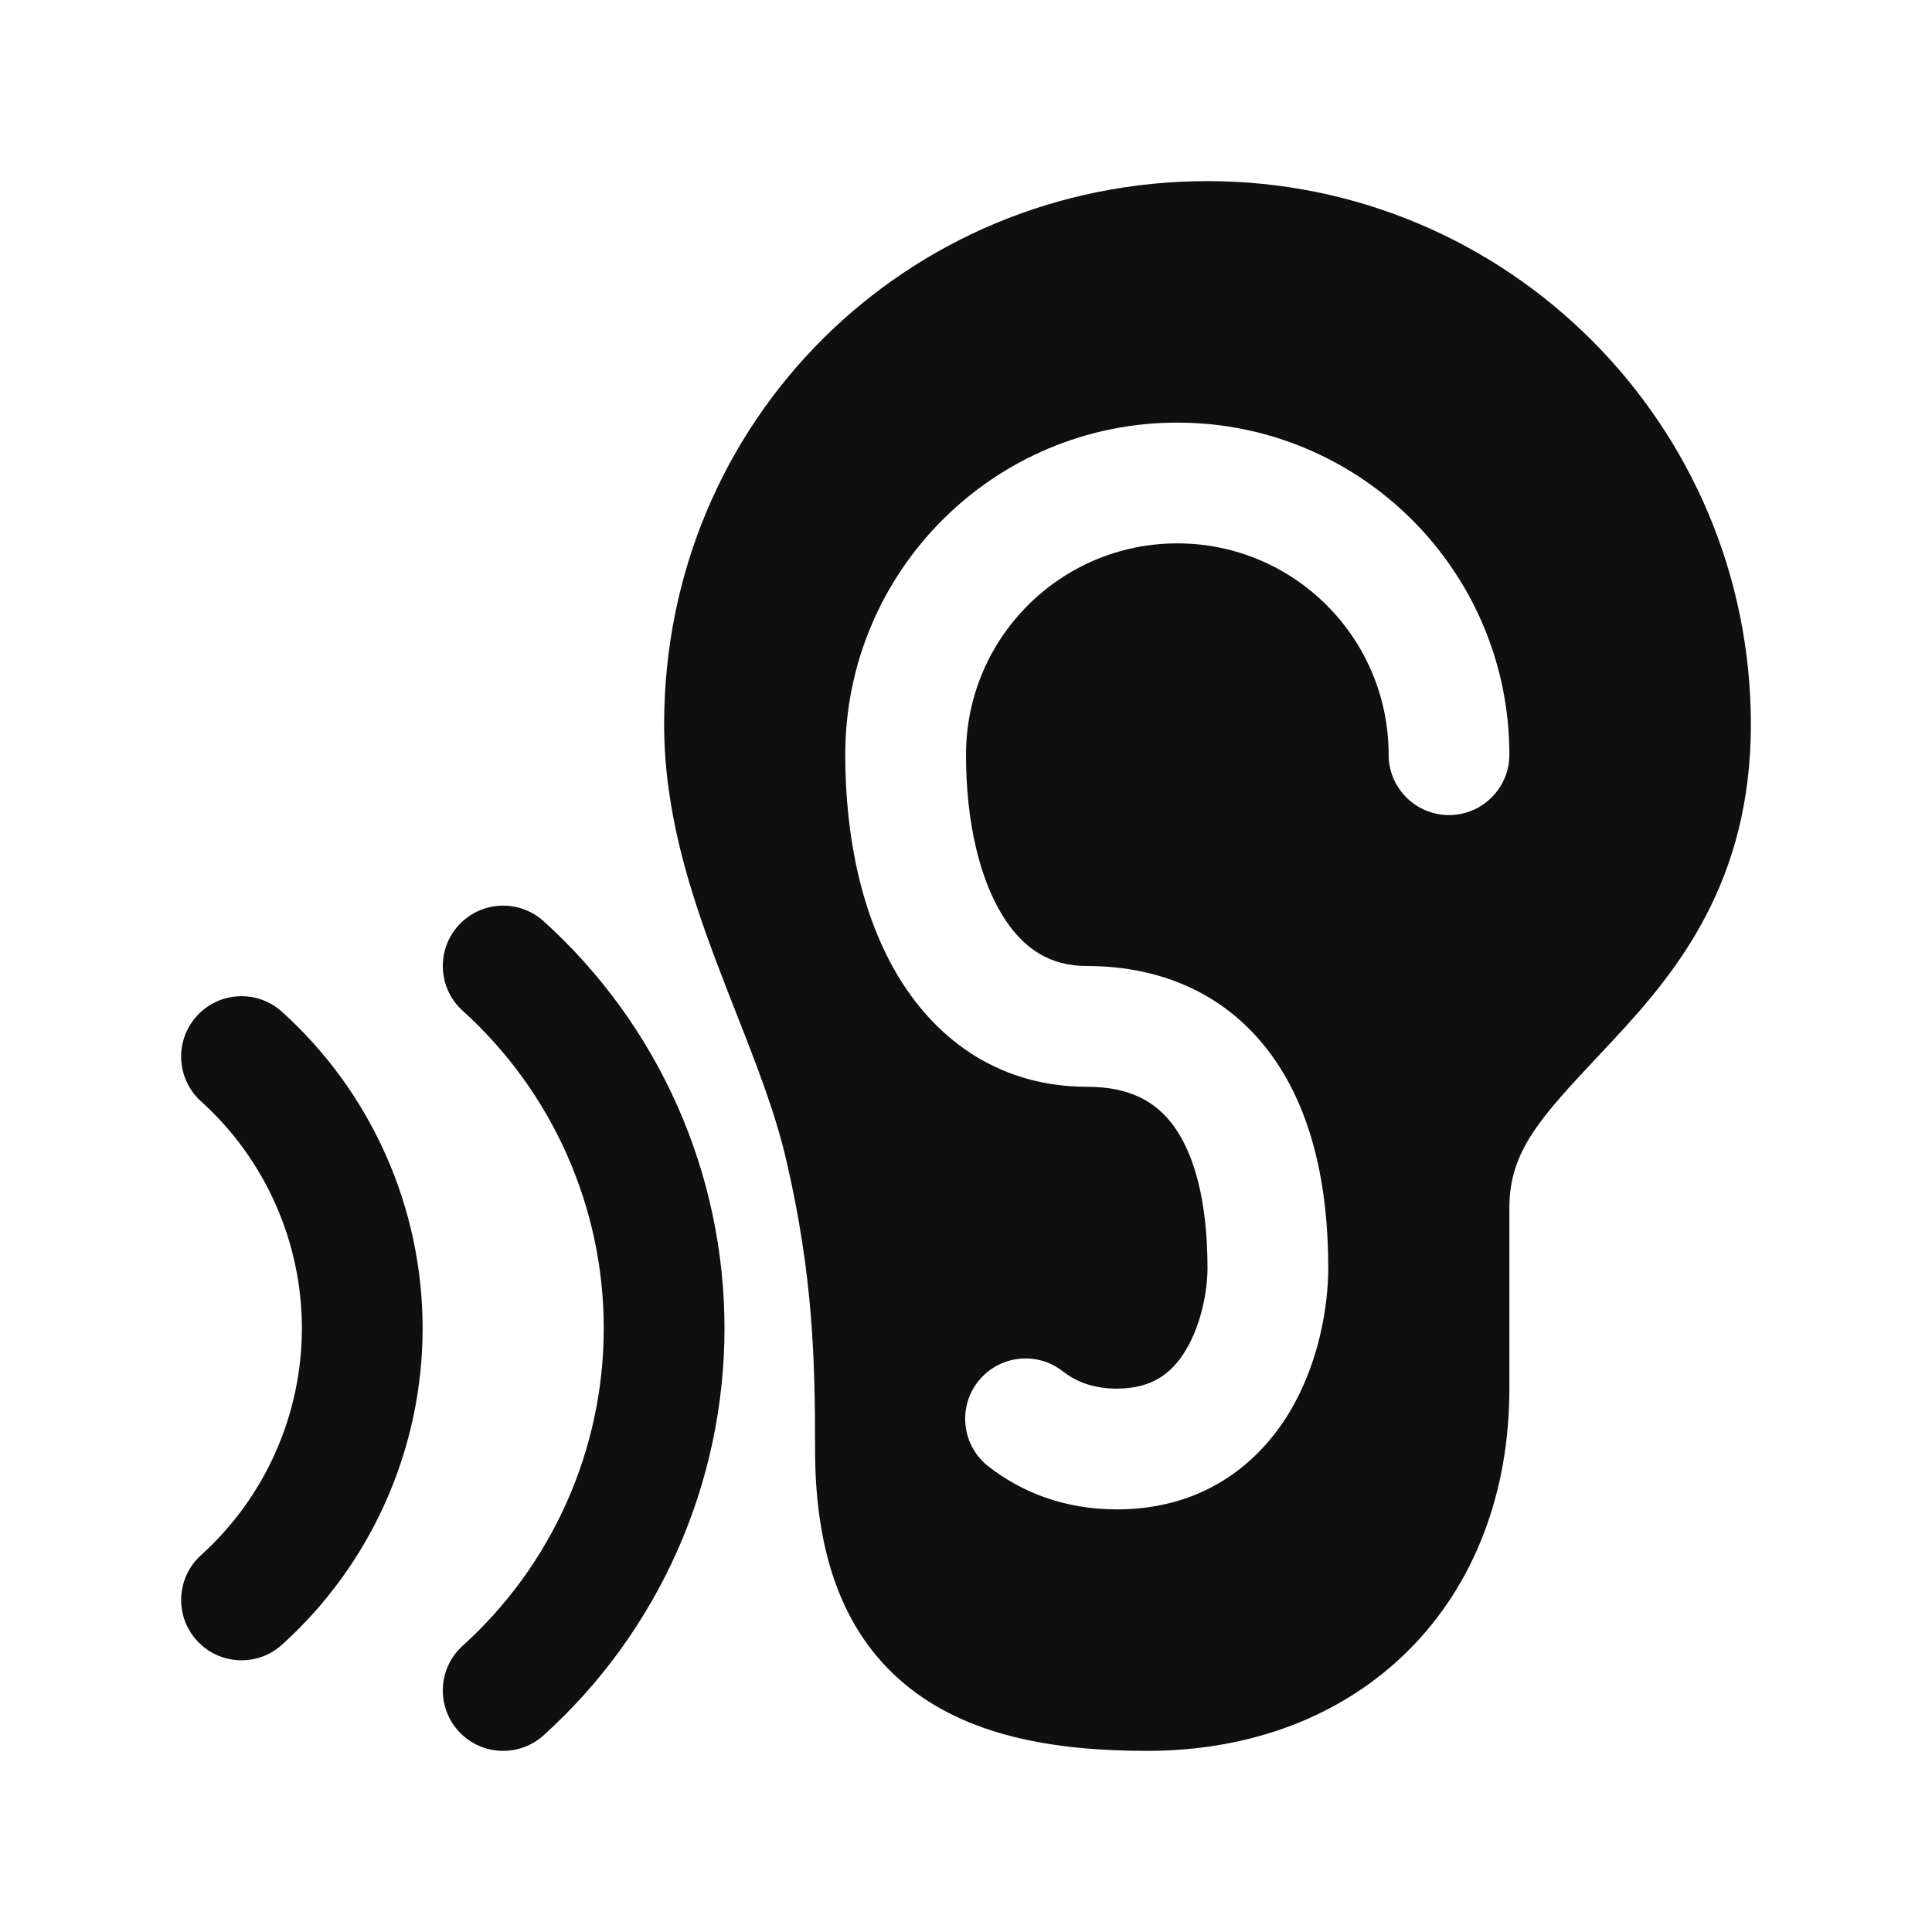 <svg width="32" height="32" viewBox="0 0 32 32" fill="none" xmlns="http://www.w3.org/2000/svg">
<path d="M3.258 16.83C3.628 16.42 4.26 16.388 4.67 16.758C5.404 17.42 5.99 18.229 6.391 19.132C6.792 20.035 7 21.012 7 22C7 22.988 6.792 23.965 6.391 24.868C5.99 25.771 5.404 26.58 4.67 27.242C4.26 27.612 3.628 27.58 3.258 27.17C2.888 26.76 2.92 26.128 3.33 25.758C3.856 25.283 4.276 24.703 4.563 24.056C4.851 23.409 5 22.708 5 22C5 21.292 4.851 20.591 4.563 19.944C4.276 19.297 3.856 18.717 3.33 18.242C2.92 17.872 2.888 17.24 3.258 16.83Z" fill="#0F0F0F"/>
<path d="M7.592 15.33C7.962 14.92 8.594 14.888 9.004 15.258C9.947 16.11 10.701 17.15 11.217 18.311C11.733 19.473 12 20.729 12 22C12 23.271 11.733 24.527 11.217 25.689C10.701 26.85 9.947 27.89 9.004 28.742C8.594 29.112 7.962 29.08 7.592 28.67C7.222 28.26 7.254 27.628 7.664 27.258C8.399 26.594 8.987 25.782 9.389 24.877C9.792 23.971 10 22.991 10 22C10 21.009 9.792 20.029 9.389 19.123C8.987 18.218 8.399 17.406 7.664 16.742C7.254 16.372 7.222 15.74 7.592 15.33Z" fill="#0F0F0F"/>
<path d="M11 12C11 6.941 15.036 3 20 3C24.971 3 29 7.029 29 12C29 14.591 27.79 16.078 26.732 17.214C26.646 17.305 26.563 17.394 26.484 17.479C25.529 18.497 25 19.061 25 20V23C25 24.727 24.42 26.244 23.332 27.332C22.244 28.42 20.727 29 19 29C17.431 29 16.01 28.748 14.985 27.893C13.916 27.002 13.5 25.653 13.5 24C13.5 22.528 13.467 21.131 13.026 19.226C12.842 18.434 12.543 17.67 12.21 16.821C12.098 16.536 11.982 16.241 11.866 15.932C11.423 14.758 11 13.439 11 12ZM16 12.5C16 10.567 17.567 9 19.5 9C21.433 9 23 10.567 23 12.5C23 13.052 23.448 13.5 24 13.5C24.552 13.5 25 13.052 25 12.5C25 9.462 22.538 7 19.5 7C16.462 7 14 9.462 14 12.5C14 13.857 14.27 15.182 14.898 16.205C15.55 17.268 16.6 18 18 18C18.717 18 19.15 18.25 19.441 18.651C19.768 19.1 20 19.86 20 21C20 21.372 19.9 21.931 19.642 22.36C19.416 22.738 19.091 23 18.5 23C18.084 23 17.805 22.87 17.601 22.712C17.166 22.372 16.538 22.45 16.198 22.885C15.858 23.32 15.936 23.949 16.371 24.288C16.904 24.704 17.61 25 18.5 25C19.909 25 20.834 24.262 21.358 23.39C21.85 22.569 22 21.628 22 21C22 19.64 21.732 18.4 21.059 17.474C20.35 16.5 19.283 16 18 16C17.4 16 16.95 15.725 16.602 15.159C16.23 14.553 16 13.629 16 12.5Z" fill="#0F0F0F"/>
</svg>

